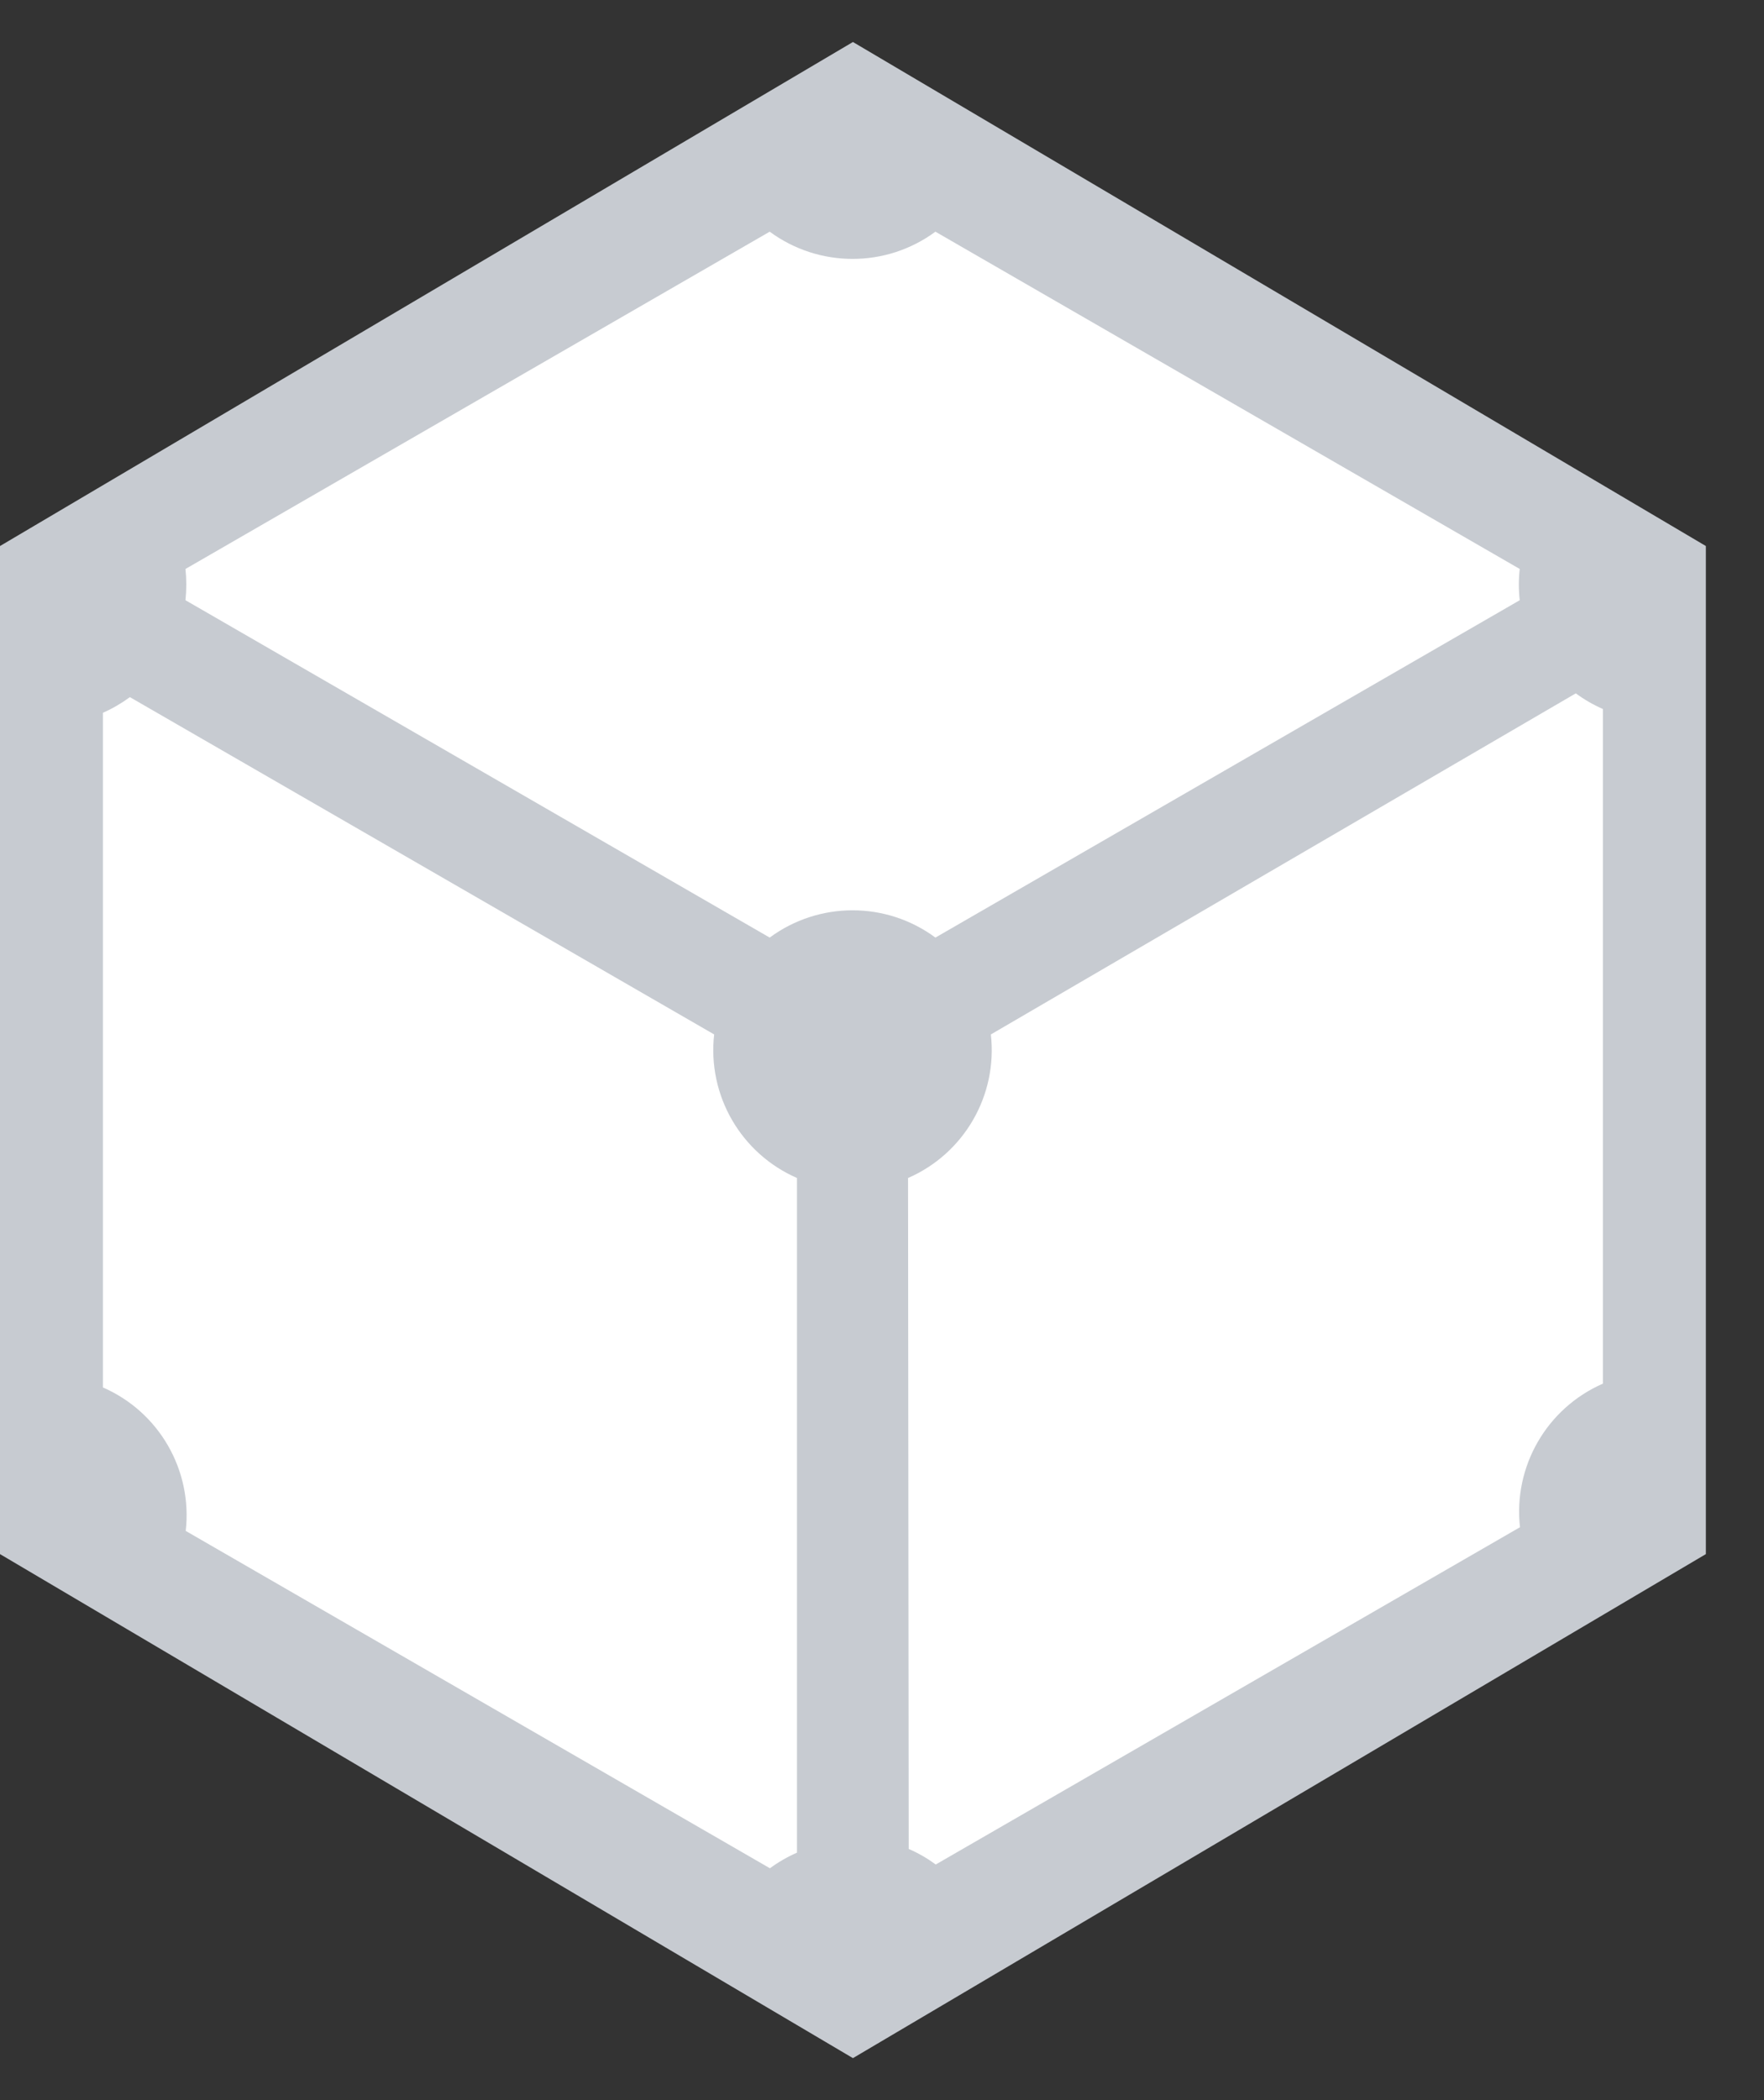 <svg width="21" height="25" viewBox="0 0 21 25" fill="none" xmlns="http://www.w3.org/2000/svg">
<rect x="0" y="0" width="21" height="25" fill="#333333" stroke="none"/>
<g clip-path="url(#clip0)">
<path d="M0 18.5L10.154 24.5L20.308 18.5V6.5L10.154 0.5L0 6.5V18.5Z" fill="#C7CBD1"/>
<path d="M9.163 2.758L2.208 6.773C2.221 6.897 2.221 7.021 2.208 7.145L9.163 11.161C9.75 10.728 10.55 10.728 11.136 11.161L18.092 7.145C18.078 7.021 18.078 6.897 18.092 6.773L11.136 2.758C10.55 3.19 9.75 3.19 9.163 2.758L9.163 2.758ZM18.759 8.254L11.796 12.314C11.878 13.039 11.478 13.732 10.81 14.023L10.818 22.01C10.932 22.059 11.04 22.122 11.14 22.195L18.095 18.18C18.014 17.456 18.414 16.763 19.082 16.471V8.44C18.968 8.39 18.86 8.328 18.76 8.254L18.759 8.254ZM1.546 8.299C1.446 8.372 1.339 8.435 1.225 8.485V16.516C1.893 16.807 2.293 17.5 2.211 18.224L9.166 22.24C9.266 22.166 9.374 22.104 9.488 22.054V14.023C8.82 13.731 8.42 13.039 8.502 12.314L1.547 8.299L1.546 8.299Z" fill="white"/>
</g>
<defs>
<clipPath id="clip0">
<rect width="20.308" height="24" fill="white" transform="translate(0 0.5)"/>
</clipPath>
</defs>
</svg>
